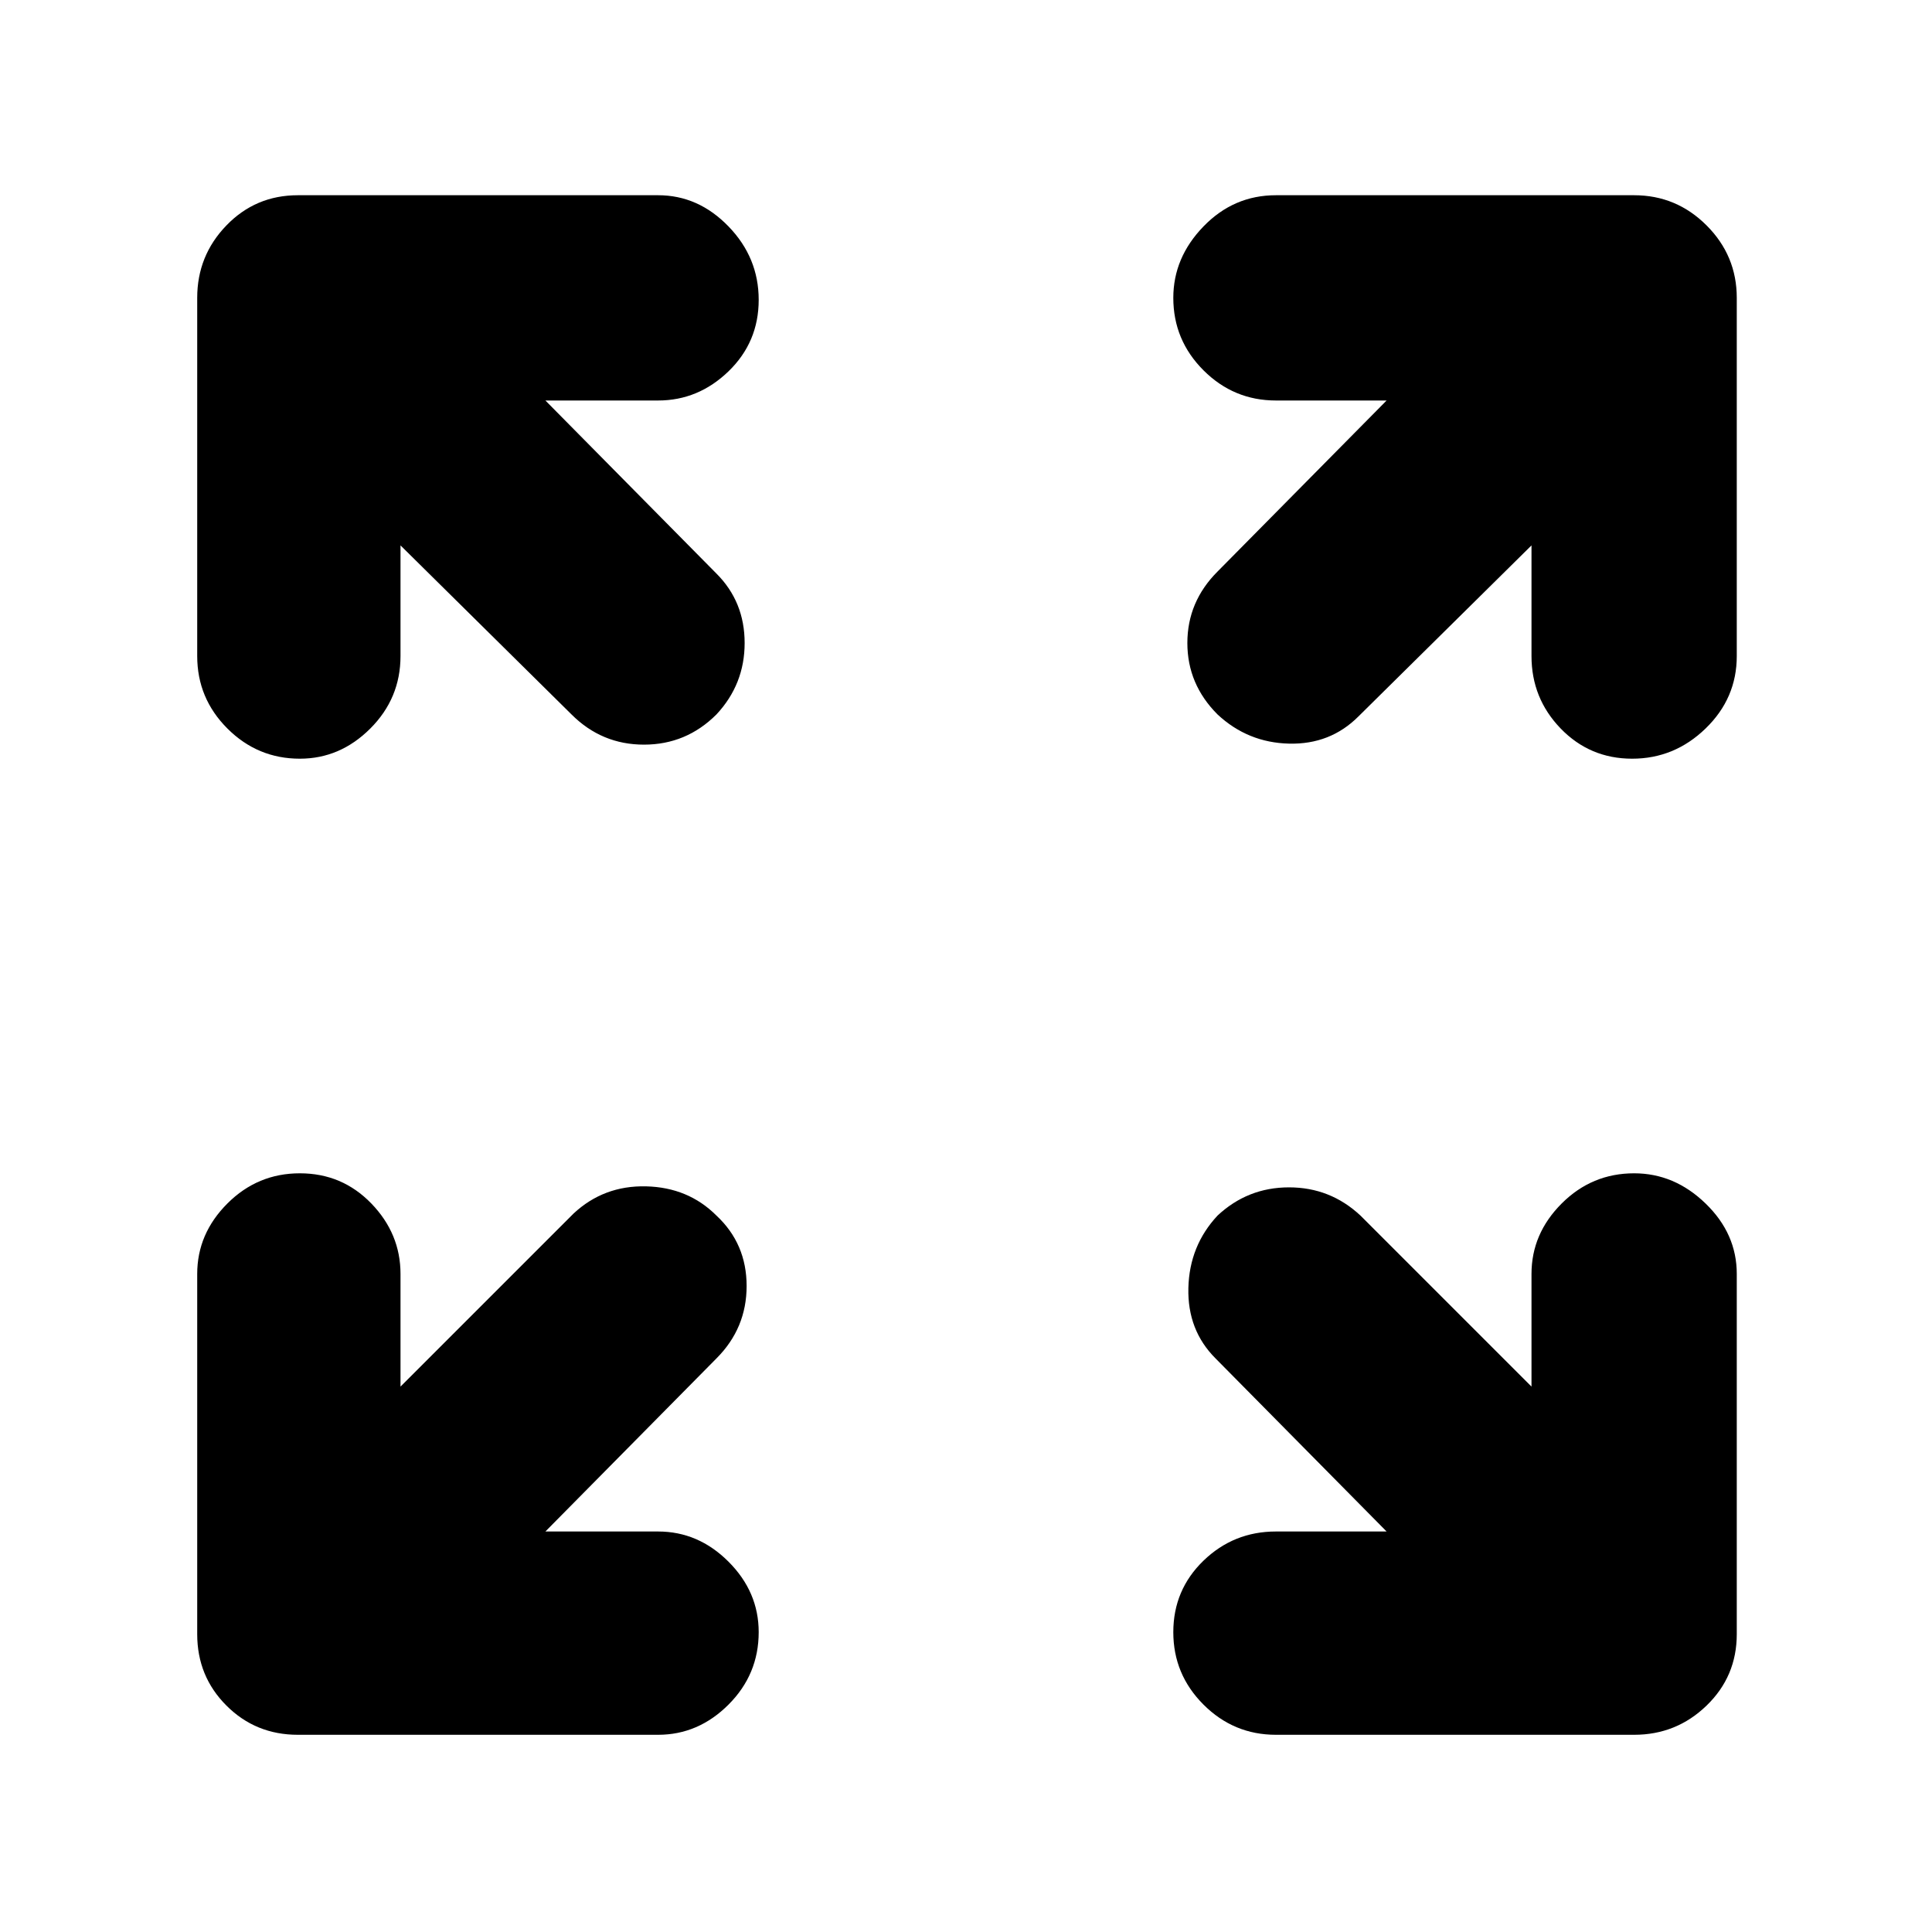 <svg xmlns="http://www.w3.org/2000/svg" height="40" width="40"><path d="M6.208 15.708q-.875 0-1.5-.625t-.625-1.5V6.167q0-.875.605-1.5.604-.625 1.479-.625h7.458q.833 0 1.458.646.625.645.625 1.52t-.625 1.48q-.625.604-1.458.604h-2.333l3.541 3.583q.584.583.584 1.438 0 .854-.584 1.479-.625.625-1.5.625t-1.5-.625l-3.541-3.5v2.291q0 .875-.625 1.5t-1.459.625Zm19-.916q-.625-.625-.625-1.479 0-.855.625-1.48l3.5-3.541h-2.291q-.875 0-1.5-.625t-.625-1.5q0-.834.625-1.479.625-.646 1.5-.646h7.416q.875 0 1.5.625t.625 1.5v7.416q0 .875-.646 1.5-.645.625-1.52.625t-1.48-.625q-.604-.625-.604-1.5v-2.291l-3.583 3.541q-.583.584-1.437.563-.855-.021-1.48-.604Zm1.209 21.125q-.875 0-1.5-.625t-.625-1.5q0-.875.625-1.48.625-.604 1.5-.604h2.291l-3.541-3.583q-.584-.583-.563-1.458.021-.875.604-1.5.625-.584 1.48-.584.854 0 1.479.584l3.541 3.541v-2.333q0-.833.625-1.458t1.5-.625q.834 0 1.479.625.646.625.646 1.458v7.458q0 .875-.625 1.479-.625.605-1.5.605Zm-20.25 0q-.875 0-1.479-.605-.605-.604-.605-1.479v-7.458q0-.833.625-1.458t1.5-.625q.875 0 1.48.625.604.625.604 1.458v2.333l3.583-3.583q.625-.583 1.5-.563.875.021 1.458.605.625.583.625 1.458t-.625 1.5l-3.541 3.583h2.333q.833 0 1.458.625t.625 1.459q0 .875-.625 1.5t-1.458.625Z"/></svg>
